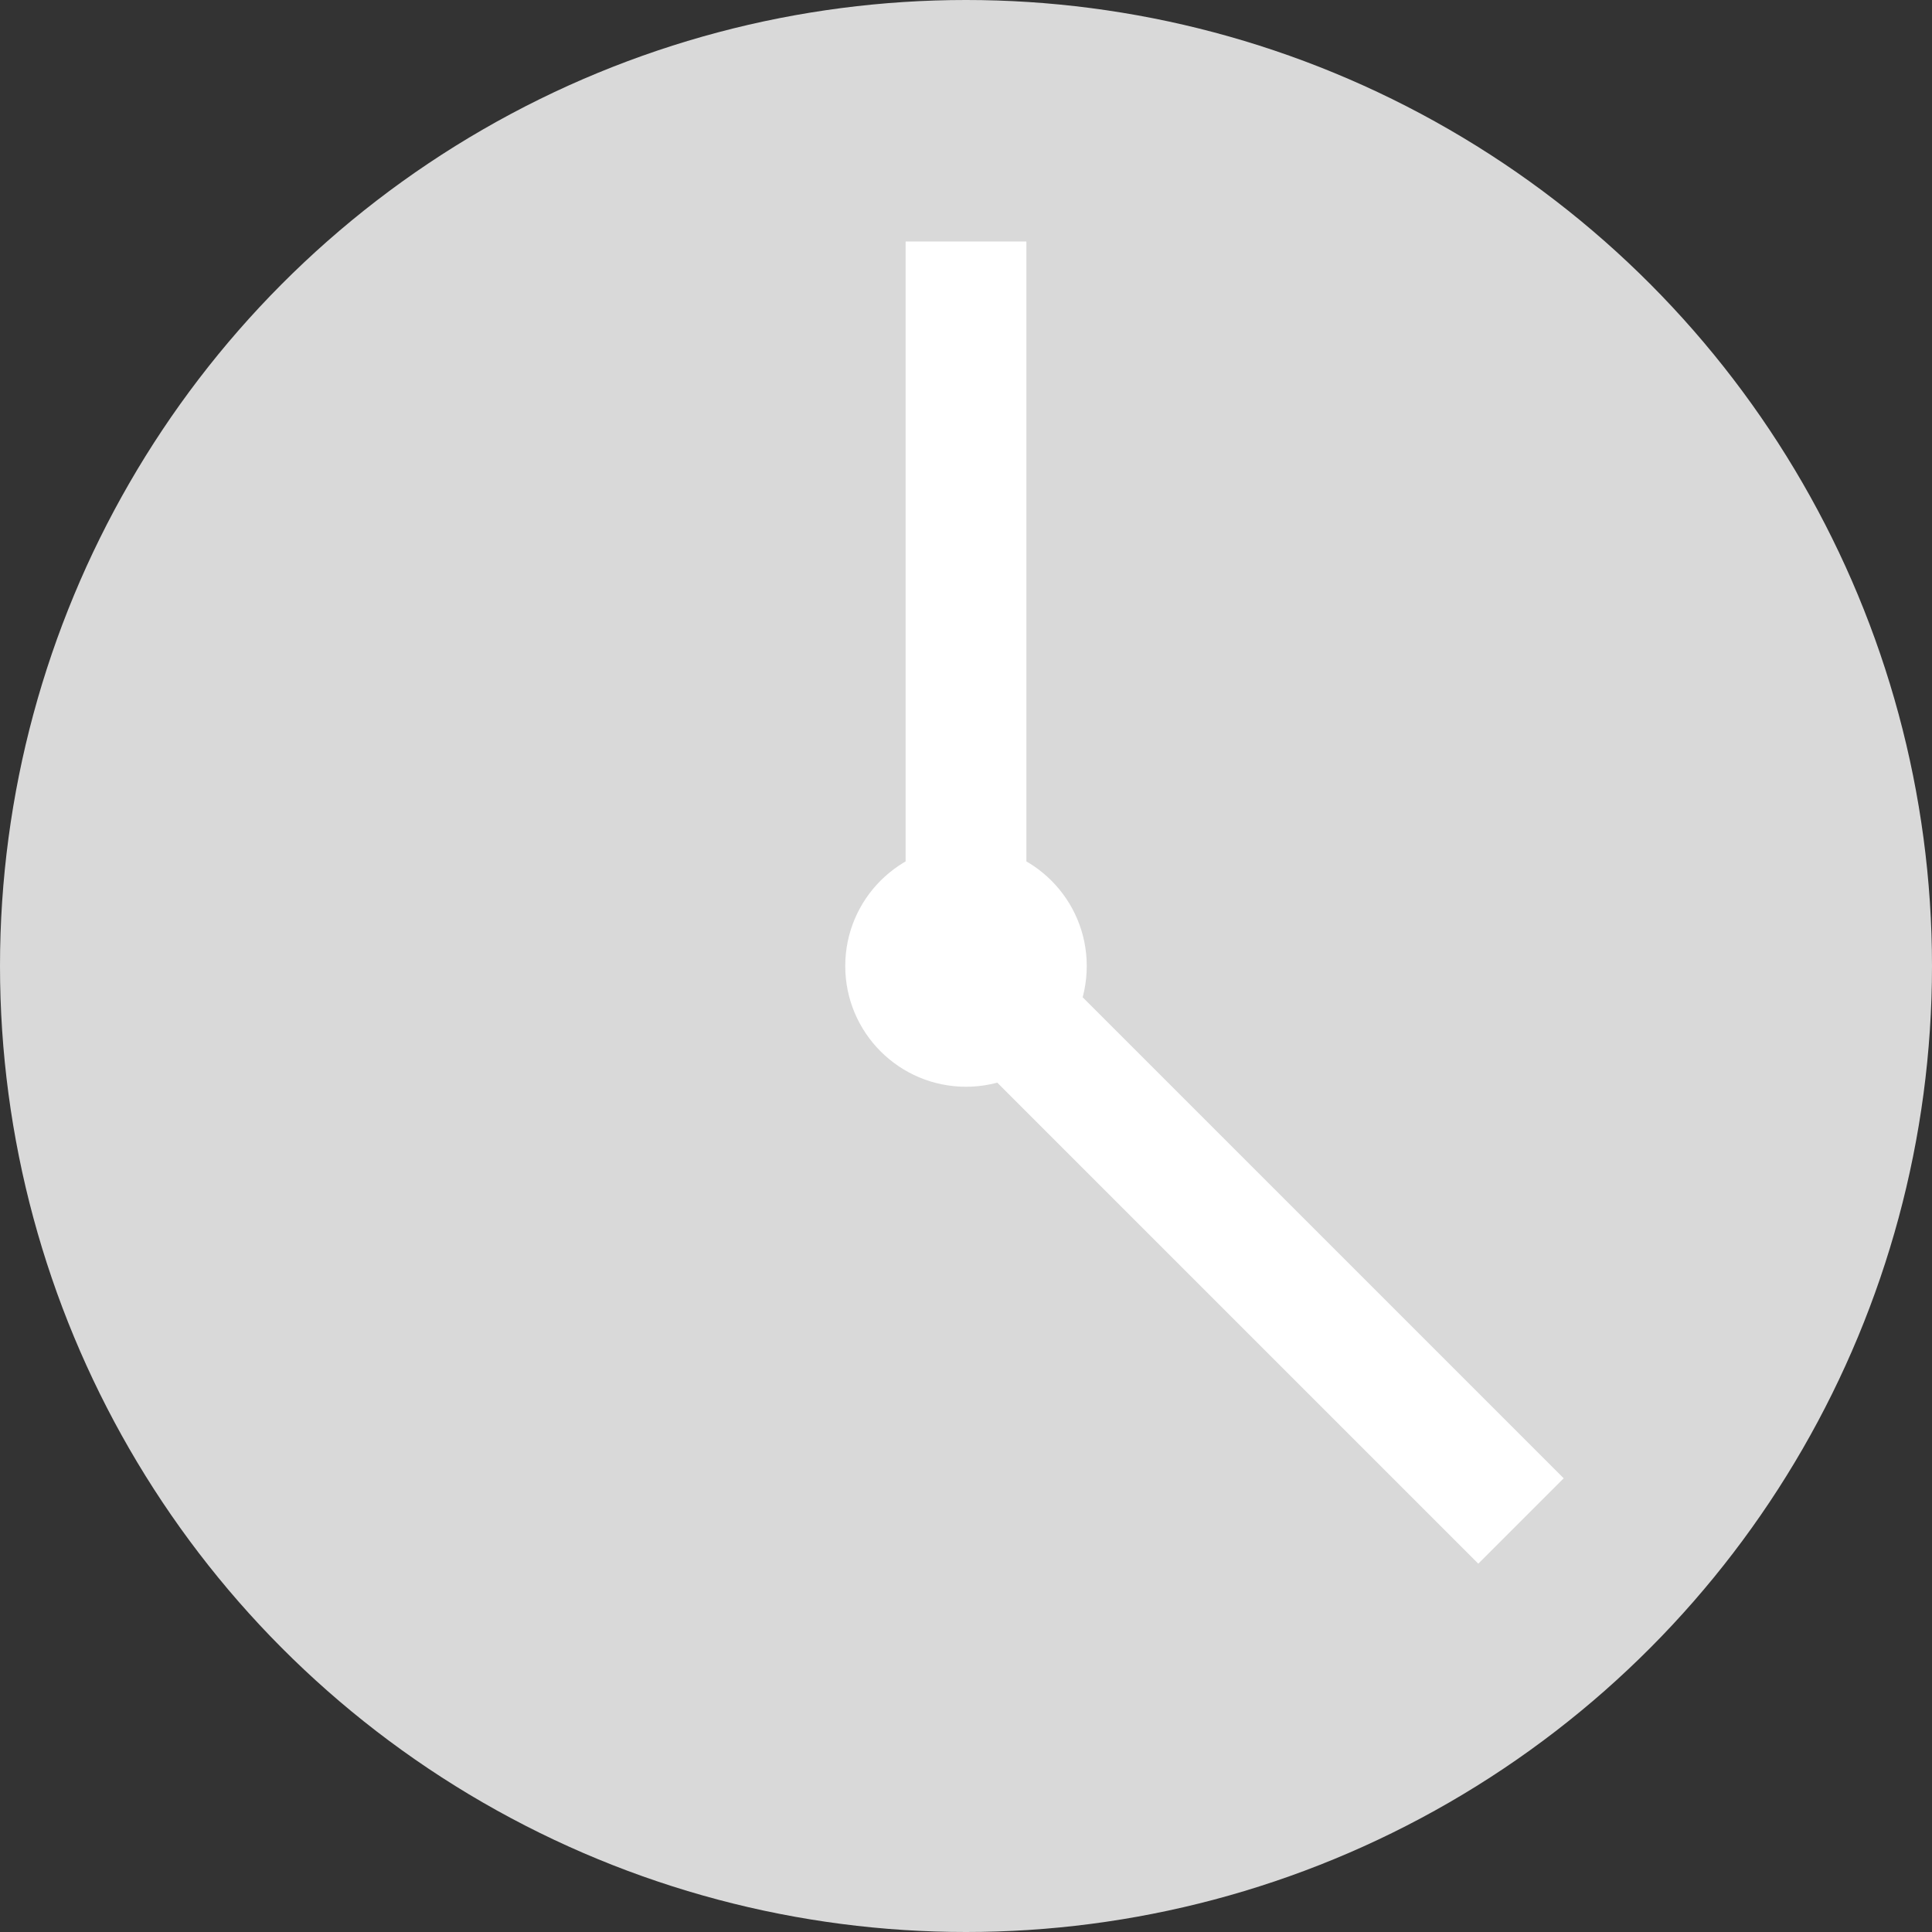 <svg width="16" height="16" viewBox="0 0 16 16" fill="none" xmlns="http://www.w3.org/2000/svg">
<rect x="0" y="0" width="16" height="16" fill="#333333" stroke="none"/>
<circle cx="8" cy="8" r="8" fill="#D9D9D9"/>
<rect x="7.5" y="2" width="1" height="6" fill="white"/>
<rect x="8" y="8.707" width="1" height="6" transform="rotate(-45 8 8.707)" fill="white"/>
<circle cx="8" cy="8" r="1" fill="white"/>
</svg>
